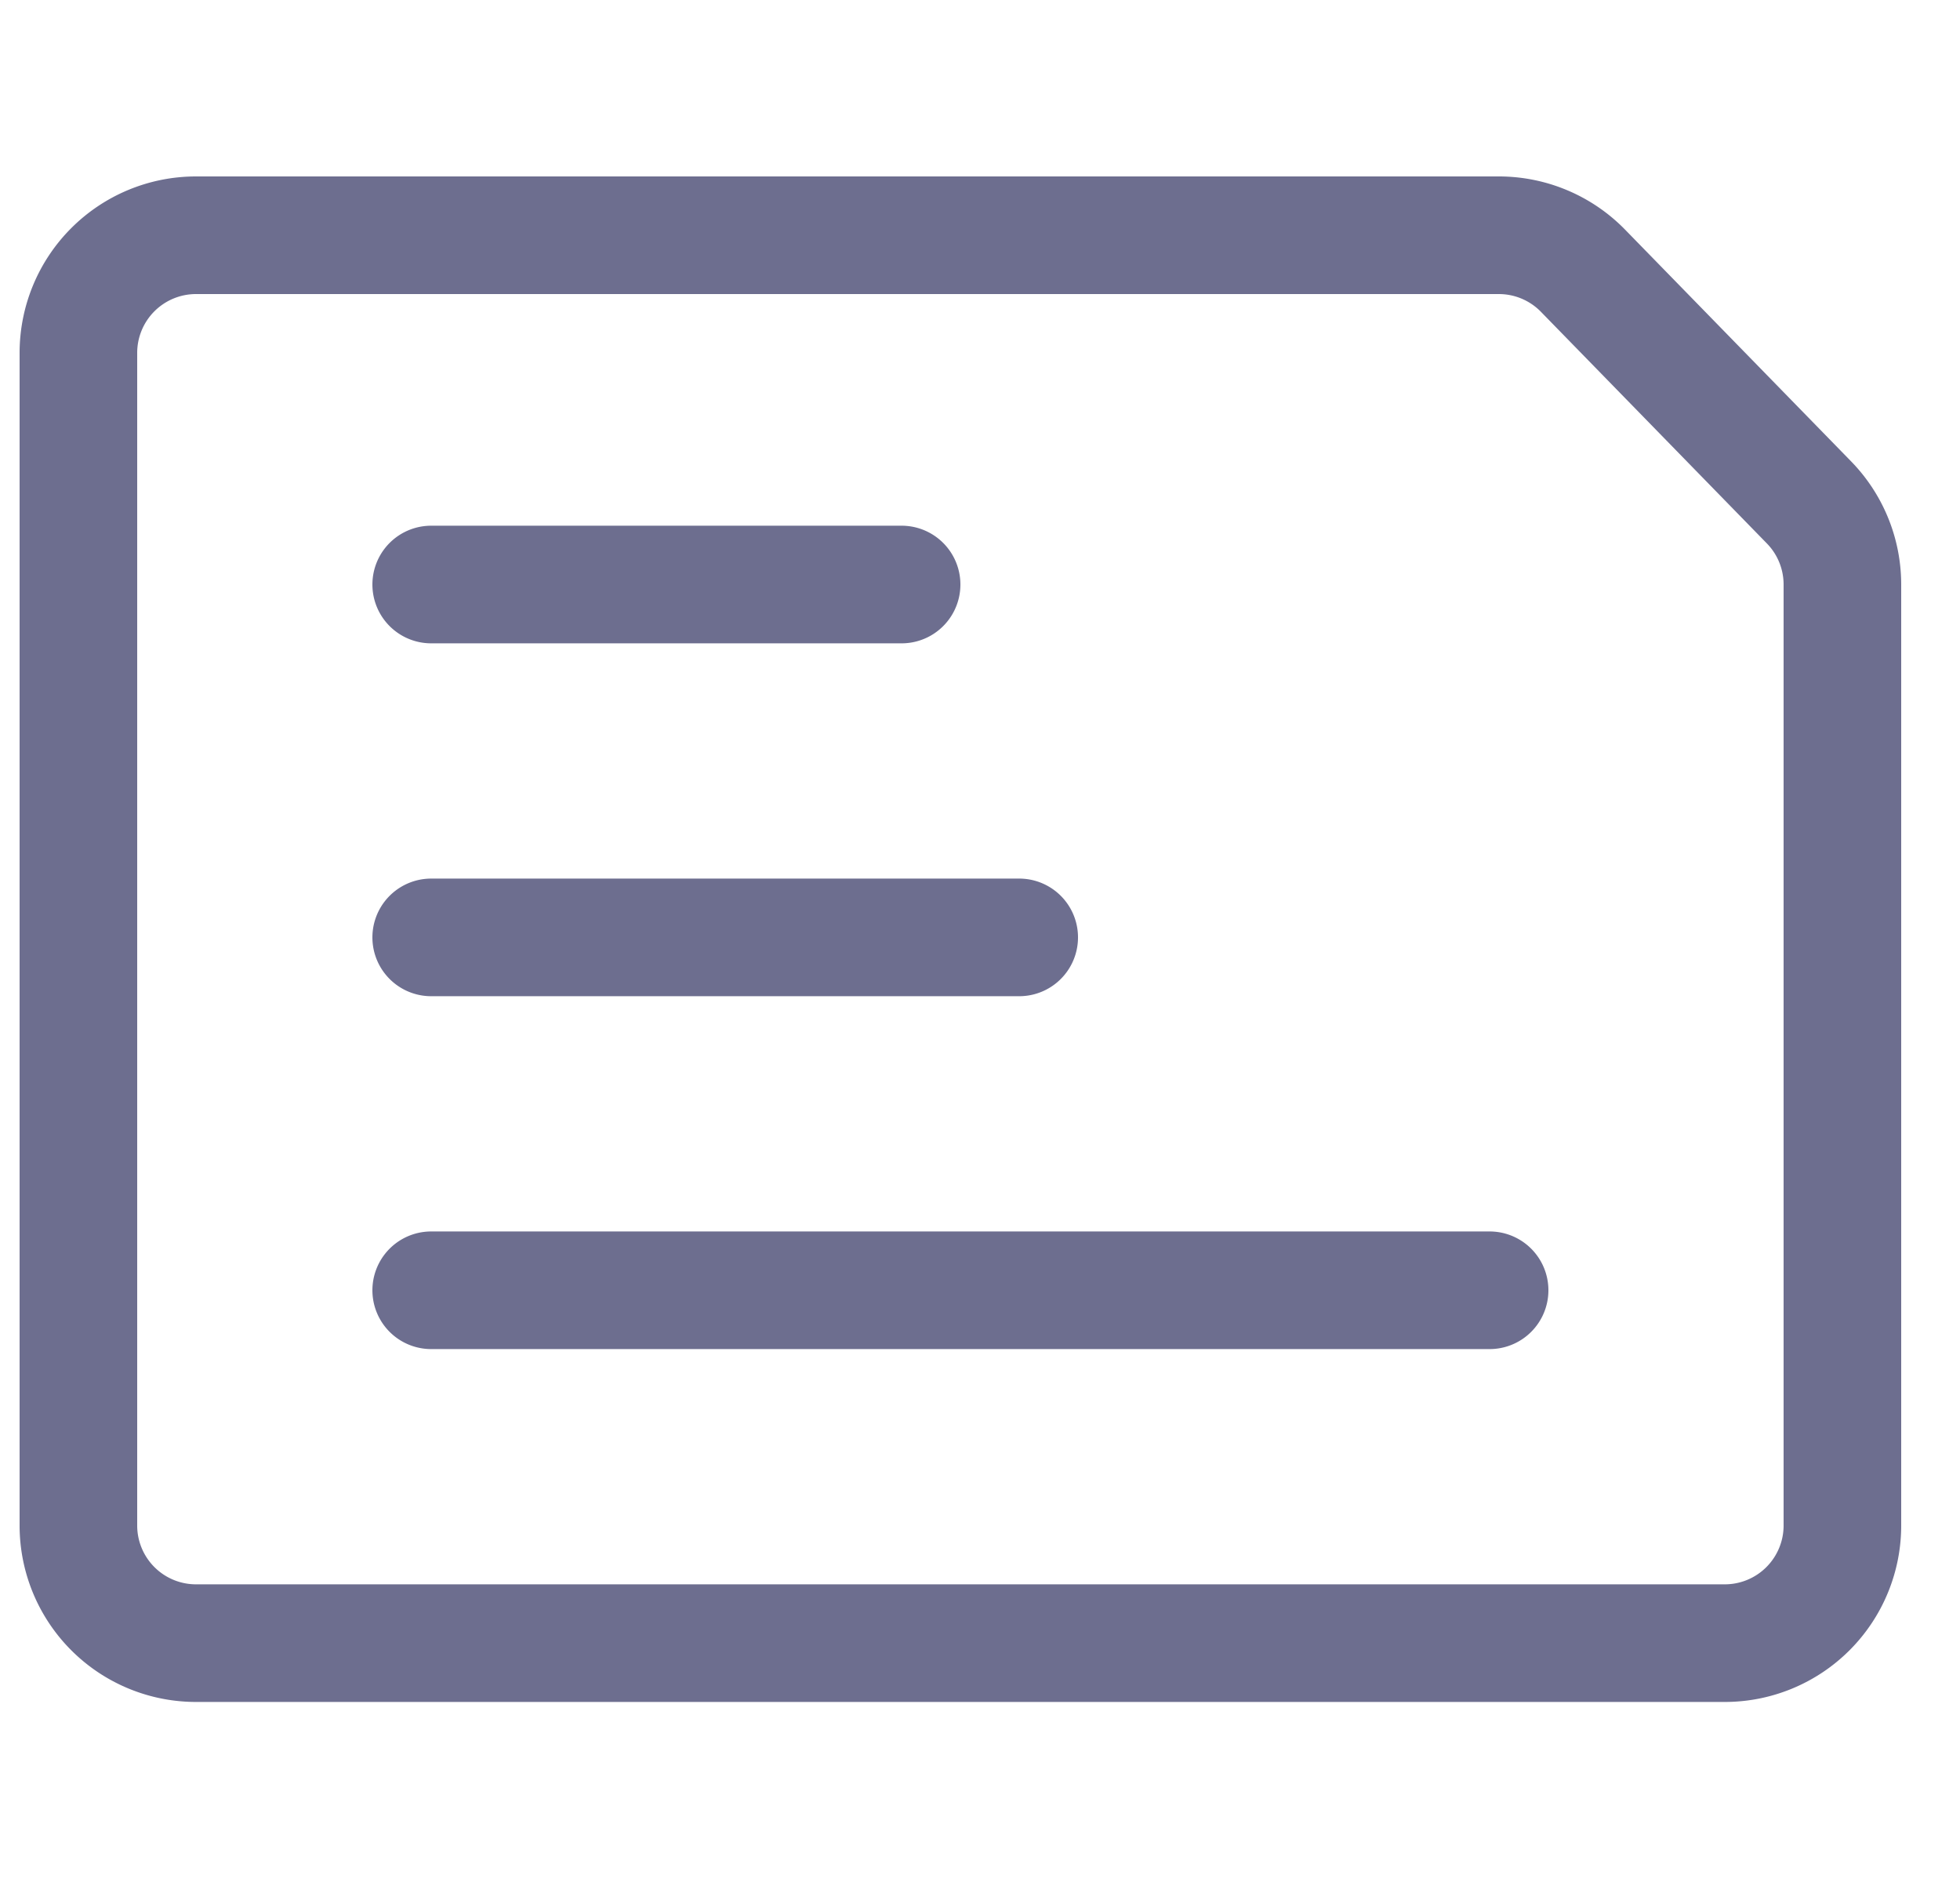 <svg xmlns="http://www.w3.org/2000/svg" width="25" height="24" fill="none" viewBox="0 0 25 24">
  <path
    stroke="#6D6E8F"
    stroke-linecap="round"
    stroke-linejoin="round"
    stroke-width="1.5"
    d="M5.5 7.454h6m-6 4.5H13m-7.5 4.5H19M2.5 3A1.5 1.5 0 0 0 1 4.5v14.954a1.5 1.5 0 0 0 1.5 1.5H22a1.5 1.5 0 0 0 1.5-1.5v-12a1.5 1.5 0 0 0-.426-1.047l-2.883-2.955A1.5 1.5 0 0 0 19.117 3H2.5Z"
  />
</svg>
